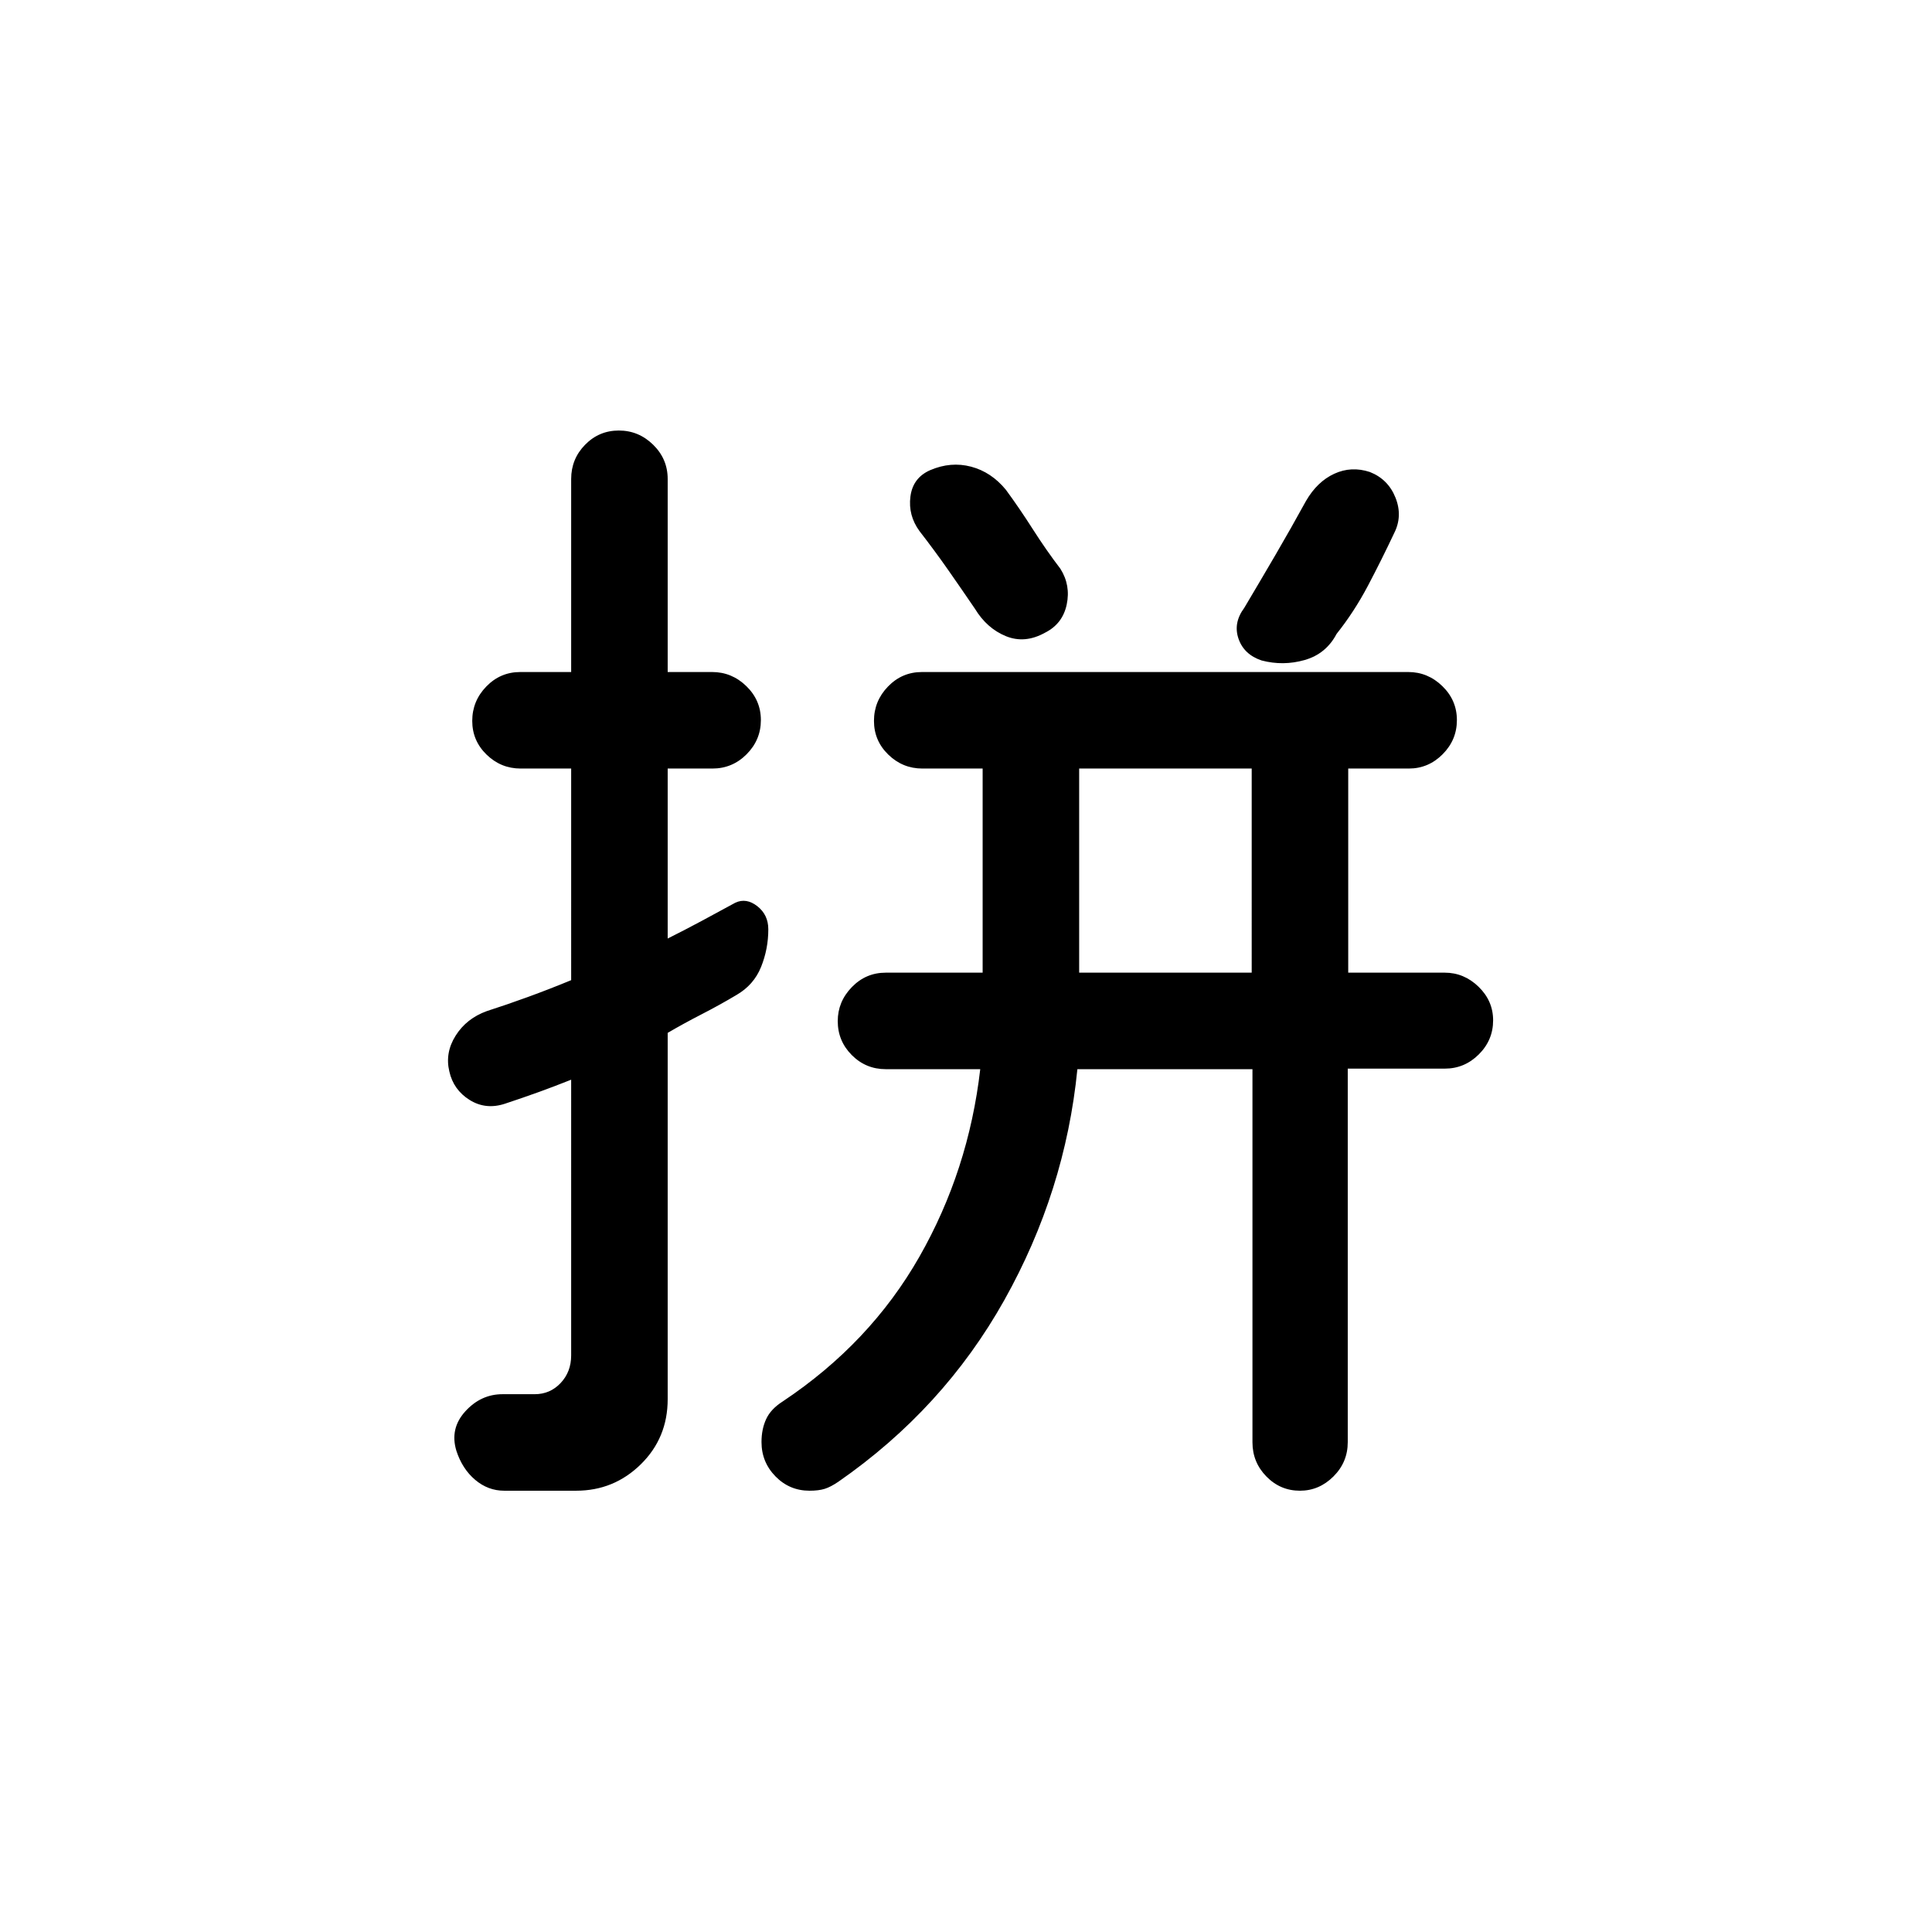 <svg xmlns="http://www.w3.org/2000/svg" height="20" viewBox="0 96 960 960" width="20"><path d="M621.962 477.885H536.23v101.423h85.732V477.885ZM307.496 309.924q9.85 0 17.062 7.071 7.211 7.071 7.211 17.006v95.923h22.069q9.796 0 17.017 7.015 7.221 7.014 7.221 16.865 0 9.85-7.071 16.965-7.071 7.116-17.005 7.116h-22.231v84.462q8.039-4 16.827-8.712 8.789-4.712 16.76-9.072 5.452-2.563 10.932 1.706 5.481 4.27 5.481 11.497 0 9.776-3.596 18.697t-12.155 13.895q-8.21 4.91-17.403 9.641-9.192 4.731-16.846 9.233v182.005q0 19.262-13.364 32.377-13.363 13.115-32.119 13.115h-35.747q-8.047 0-14.446-5.422-6.4-5.423-9.323-14.43-3.346-10.999 4.409-19.553 7.755-8.555 18.542-8.555h15.977q7.65 0 12.88-5.552 5.231-5.552 5.231-13.725V632.498q-8.27 3.301-16.347 6.217-8.077 2.916-16.539 5.707-9.538 3.154-17.576-1.866-8.038-5.019-10.077-14.175-2.23-9.266 3.154-17.804 5.385-8.539 15.538-12.192 9.616-3.077 20.347-6.988 10.731-3.911 21.5-8.359V477.885h-25.108q-9.796 0-16.921-6.918-7.125-6.919-7.125-16.769 0-9.851 6.975-17.062 6.975-7.212 16.909-7.212h25.27v-95.923q0-9.935 6.918-17.006t16.769-7.071Zm319.36 114.249q-8.731-2.943-11.447-10.792-2.717-7.85 2.86-15.341 7.839-13.181 15.574-26.436 7.734-13.256 15.119-26.718 5.562-9.585 14.03-13.484 8.469-3.9 17.684-.868 9.092 3.583 12.746 12.775t-.731 17.731q-6 12.769-12.885 25.846-6.884 13.077-15.654 24.077-5.249 9.979-15.913 13.008-10.663 3.03-21.383.202Zm-107.587-13.787q-10.038 5.576-19.474 1.709-9.436-3.867-15.371-13.632-6.519-9.577-13.24-19.193-6.722-9.615-14.299-19.384-5.692-7.808-4.5-17.154 1.192-9.346 9.861-13.13 10.215-4.369 20.263-1.722 10.048 2.647 17.298 11.468 6.656 9.057 13.399 19.615 6.743 10.558 13.678 19.616 5.192 8.229 3.154 17.825-2.039 9.597-10.769 13.982Zm-117 426.343q-9.953 0-16.918-7.106-6.965-7.107-6.965-17.093 0-6.377 2.314-11.392 2.314-5.016 8.262-8.792 43.385-28.923 67.847-71.827 24.461-42.904 30.269-93.251h-46.924q-9.935 0-16.91-7.014-6.974-7.014-6.974-16.865 0-9.658 6.974-16.869 6.975-7.212 16.91-7.212h48.116V477.885h-29.954q-9.797 0-16.922-6.918-7.124-6.919-7.124-16.769 0-9.851 6.964-17.062 6.965-7.212 16.884-7.212h241.635q9.727 0 16.948 7.015 7.221 7.014 7.221 16.865 0 9.85-7.071 16.965-7.071 7.116-16.813 7.116h-30.116v101.423h47.905q9.653 0 16.874 7.015 7.221 7.014 7.221 16.672 0 9.851-7.105 16.925-7.104 7.075-16.896 7.075h-48.232v185.613q0 9.953-7.109 17.037-7.108 7.084-16.654 7.084-9.738 0-16.662-7.071-6.925-7.07-6.925-17.005V627.268h-86.994q-6.038 60.731-36.301 114.746-30.263 54.016-82.467 90.254-3.846 2.615-6.824 3.538-2.977.923-7.484.923Z"/></svg>